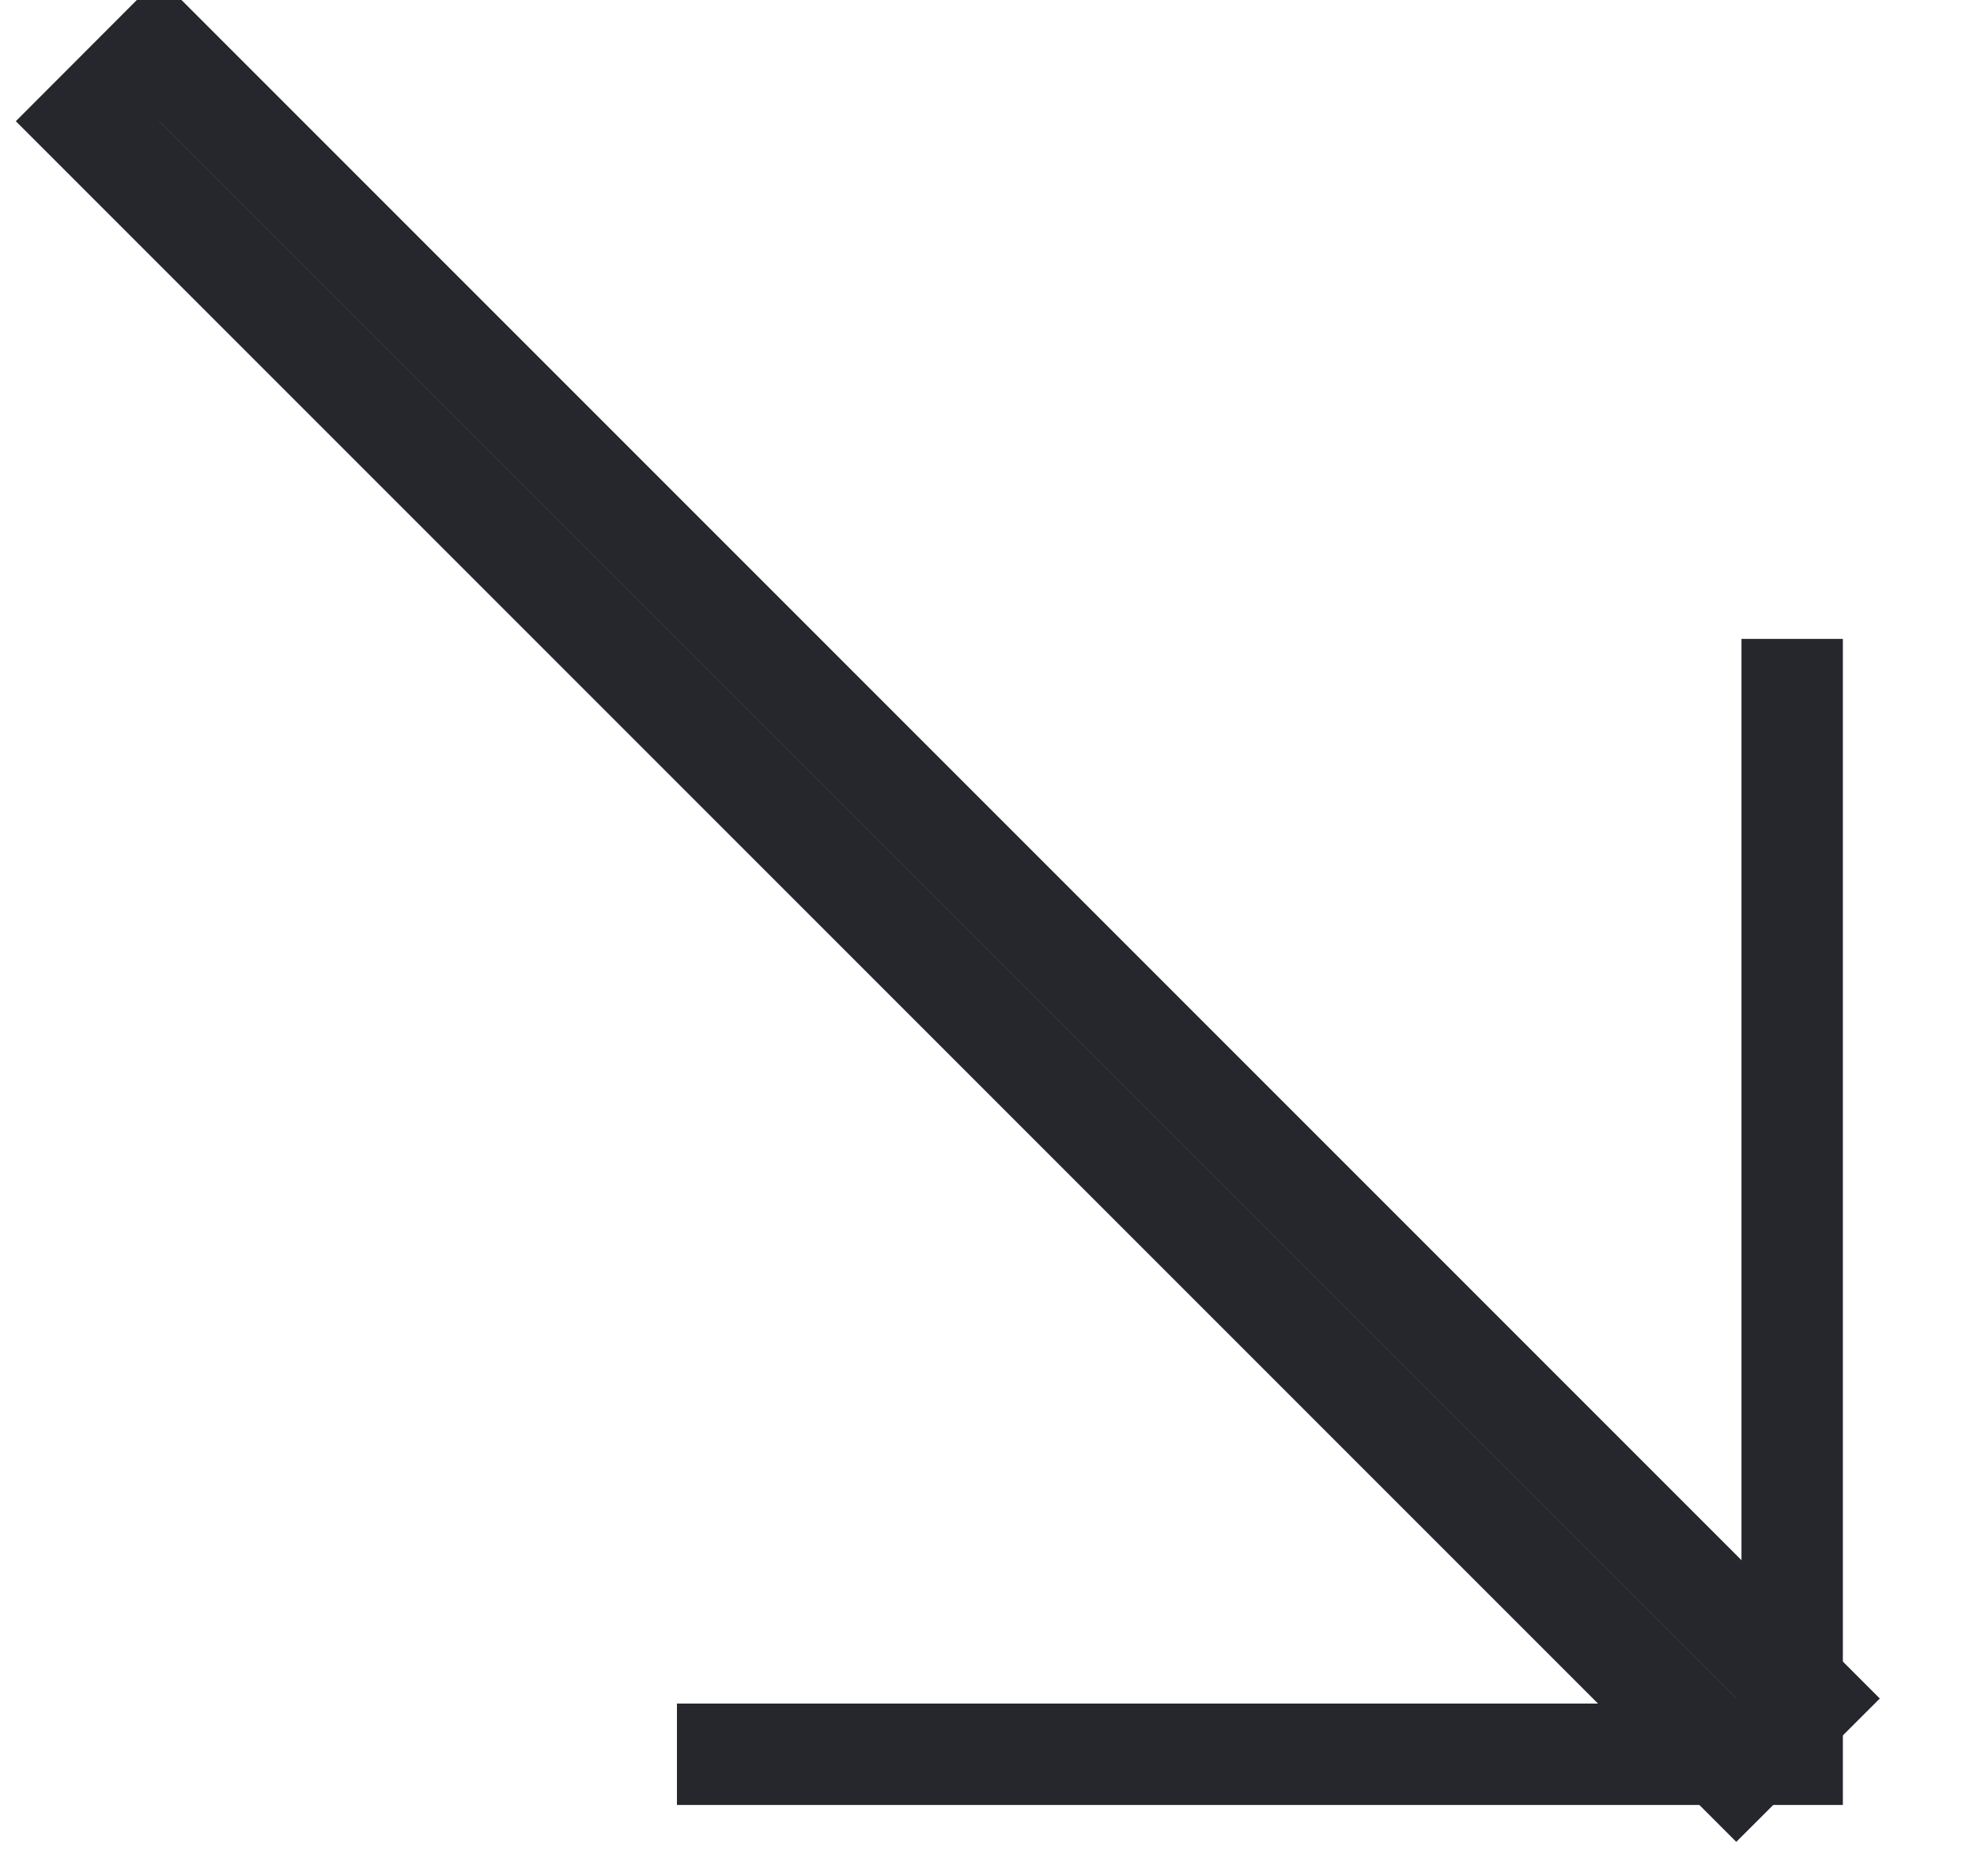 <svg xmlns="http://www.w3.org/2000/svg"
                                xmlns:xlink="http://www.w3.org/1999/xlink" width="19.5px" height="18.5px">
                                <path fill-rule="evenodd" stroke="#26262d" stroke-width="1px"
                                    stroke-linecap="butt" stroke-linejoin="miter" fill="none"
                                    d="M17.677,6.301 L17.677,17.301 L6.677,17.301 " />
                                <path fill-rule="evenodd" stroke="#26262d" stroke-width="1px"
                                    stroke-linecap="butt" stroke-linejoin="miter" fill="none"
                                    d="M17.834,16.751 L17.126,17.458 L0.863,1.195 L1.570,0.487 L17.834,16.751 Z" />
                            </svg>
